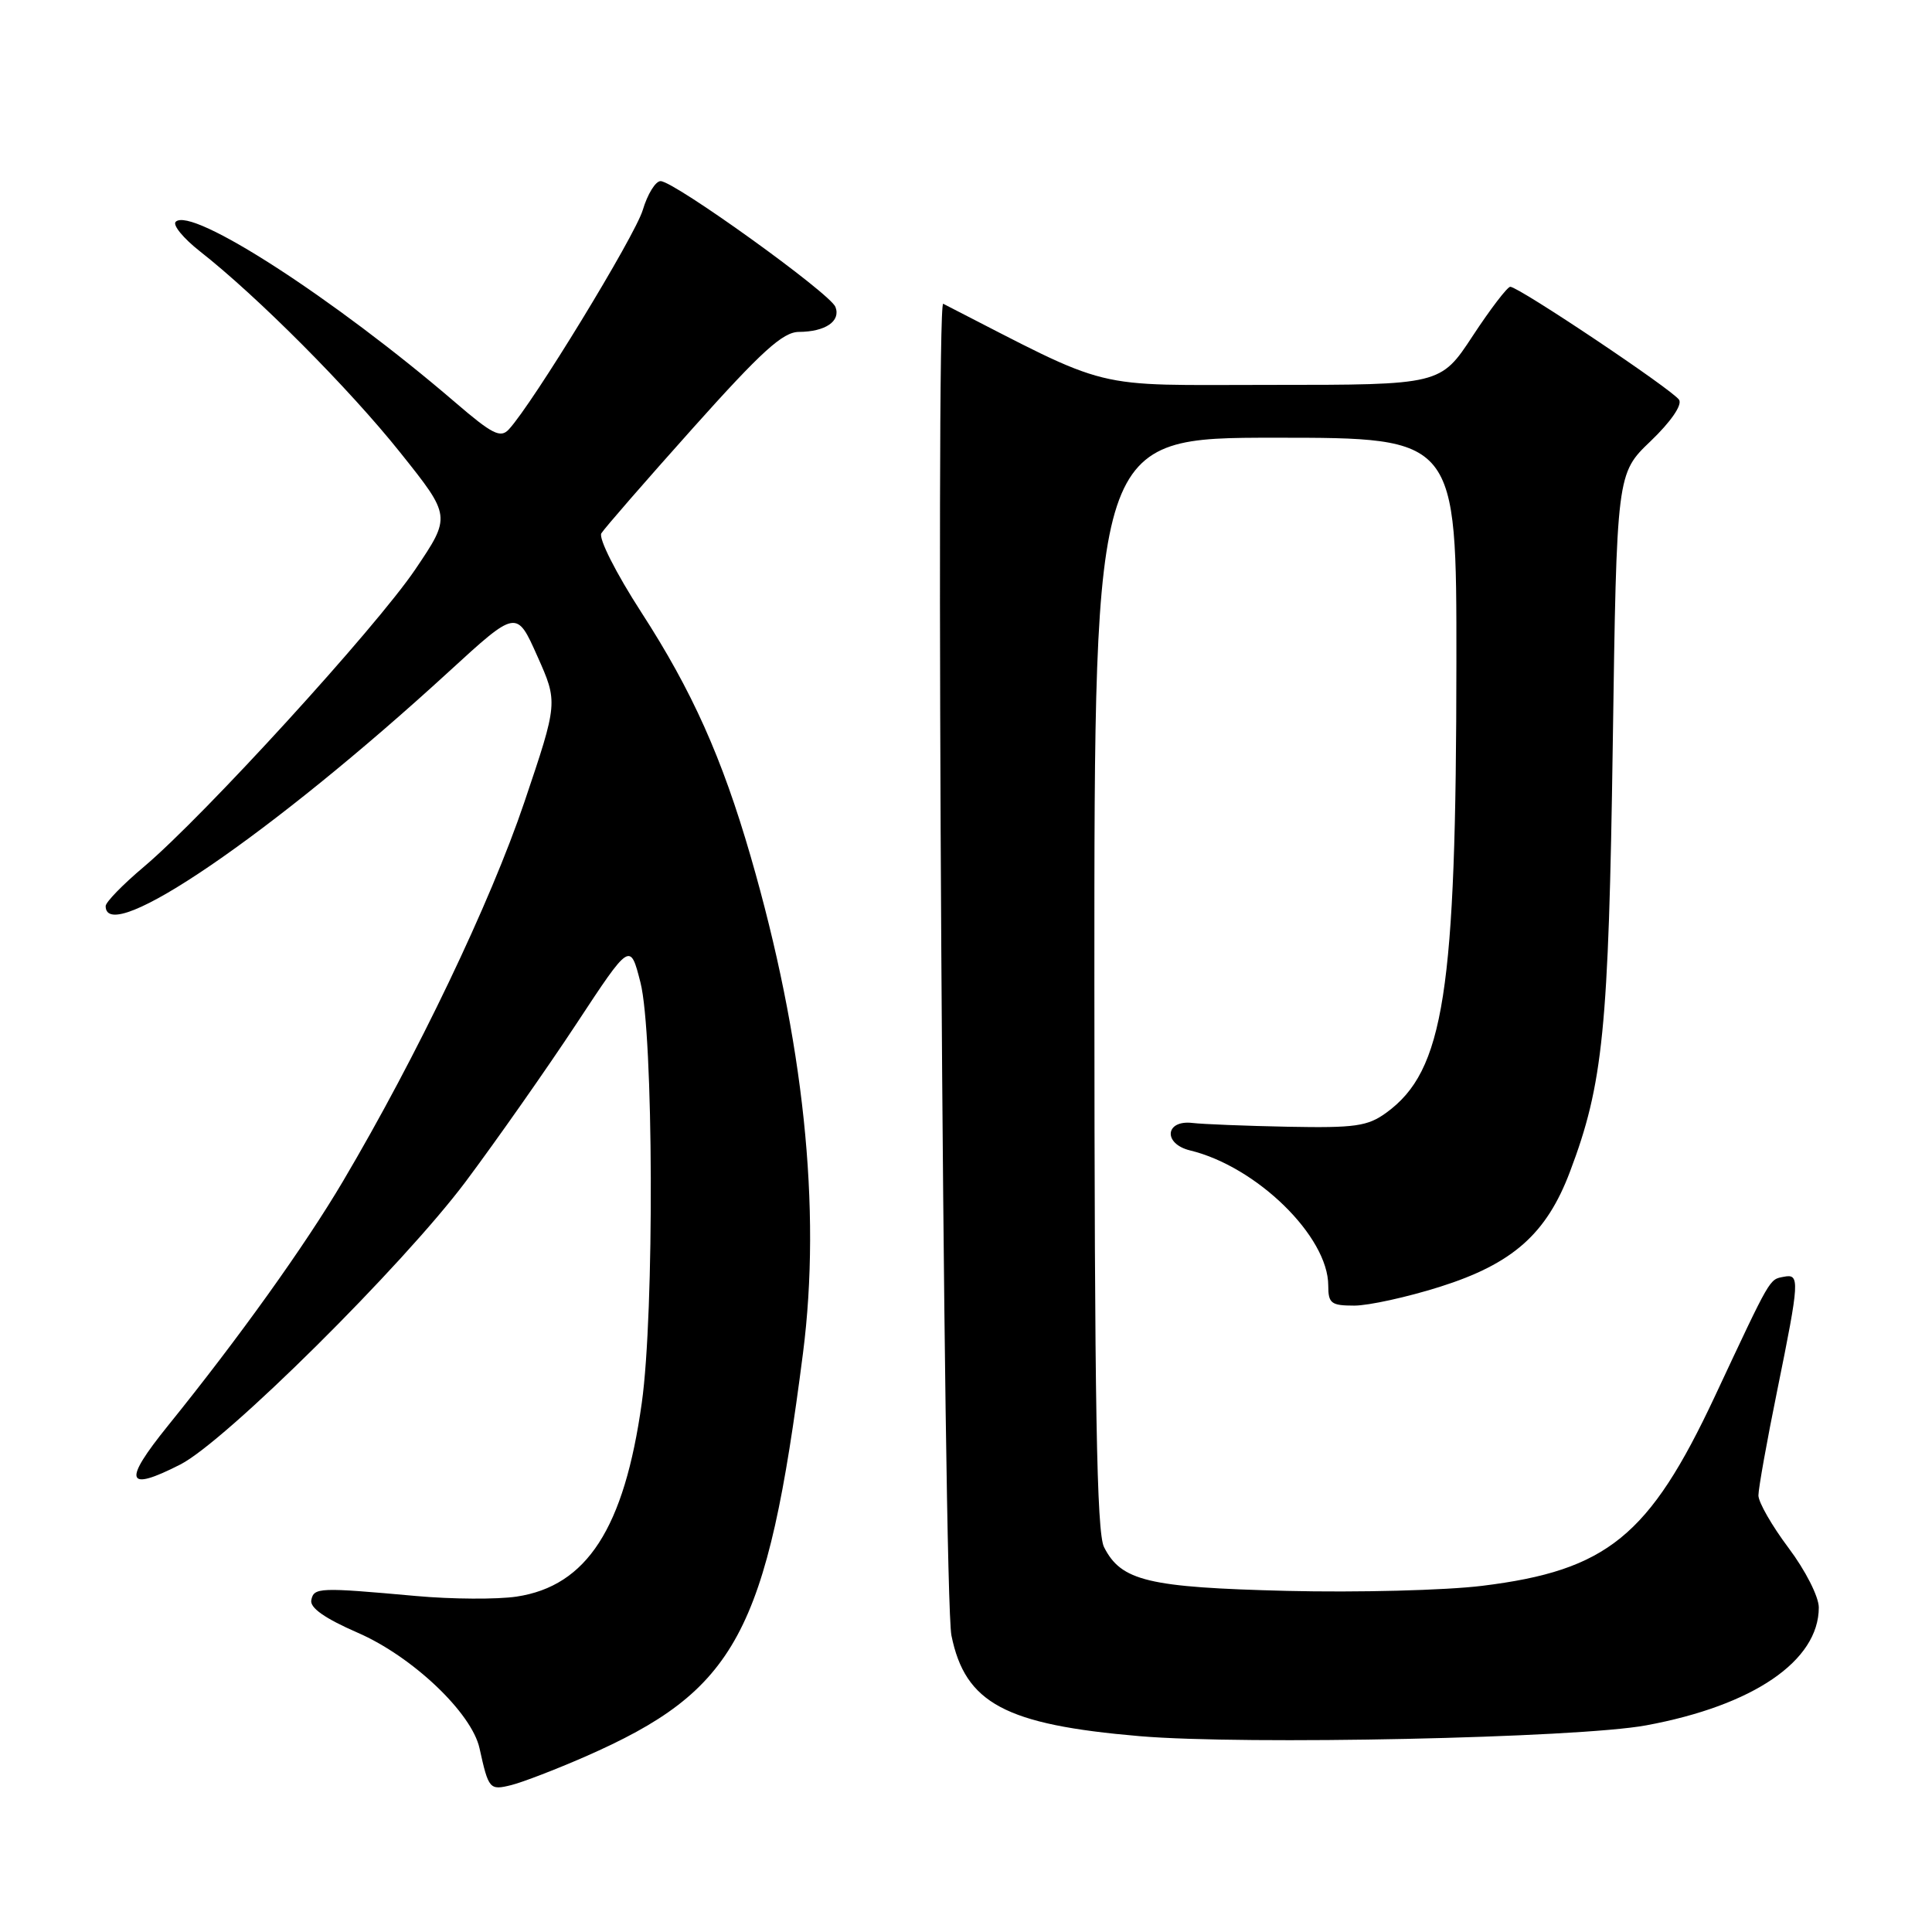 <?xml version="1.0" encoding="UTF-8" standalone="no"?>
<!DOCTYPE svg PUBLIC "-//W3C//DTD SVG 1.1//EN" "http://www.w3.org/Graphics/SVG/1.1/DTD/svg11.dtd" >
<svg xmlns="http://www.w3.org/2000/svg" xmlns:xlink="http://www.w3.org/1999/xlink" version="1.1" viewBox="0 0 256 256">
 <g >
 <path fill="currentColor"
d=" M 77.50 232.78 C 97.60 223.97 101.62 216.53 106.40 179.30 C 108.86 160.13 106.50 137.76 99.46 113.46 C 95.67 100.39 91.71 91.54 84.98 81.14 C 81.62 75.94 79.29 71.33 79.68 70.67 C 80.07 70.03 85.52 63.76 91.79 56.75 C 100.93 46.53 103.73 44.00 105.85 43.98 C 109.37 43.96 111.43 42.56 110.70 40.67 C 110.02 38.88 89.33 24.00 87.53 24.00 C 86.86 24.00 85.80 25.72 85.17 27.83 C 84.13 31.29 70.57 53.51 67.42 56.90 C 66.32 58.09 65.23 57.54 60.31 53.31 C 44.29 39.55 25.35 27.31 23.28 29.39 C 22.85 29.82 24.30 31.58 26.50 33.31 C 34.08 39.25 46.30 51.52 53.03 59.96 C 59.78 68.41 59.78 68.41 55.02 75.46 C 49.77 83.22 27.04 108.12 19.07 114.85 C 16.28 117.20 14.00 119.54 14.00 120.06 C 14.00 125.54 35.98 110.53 59.47 89.00 C 68.45 80.77 68.45 80.77 71.19 86.92 C 73.94 93.07 73.94 93.07 69.48 106.29 C 64.98 119.61 55.27 139.90 45.46 156.50 C 40.42 165.04 31.65 177.29 22.25 188.92 C 16.23 196.37 16.67 197.74 23.90 194.05 C 29.87 191.01 53.38 167.69 61.72 156.55 C 65.85 151.02 72.44 141.63 76.37 135.67 C 83.50 124.84 83.50 124.84 84.86 130.17 C 86.60 136.94 86.72 173.99 85.04 185.89 C 82.71 202.51 77.76 210.16 68.44 211.56 C 65.88 211.94 59.90 211.91 55.15 211.48 C 42.28 210.32 41.59 210.34 41.25 212.02 C 41.04 213.04 43.03 214.44 47.41 216.35 C 54.65 219.50 62.51 226.96 63.54 231.66 C 64.74 237.09 64.87 237.25 67.76 236.53 C 69.27 236.15 73.65 234.46 77.50 232.78 Z  M 218.11 228.62 C 232.32 226.00 241.00 220.07 241.00 213.00 C 241.00 211.57 239.23 208.09 237.00 205.12 C 234.80 202.19 233.00 199.06 233.00 198.15 C 233.00 197.24 234.12 190.96 235.50 184.20 C 238.46 169.63 238.51 168.75 236.36 169.18 C 234.42 169.56 234.71 169.05 227.22 185.04 C 218.54 203.55 212.96 208.09 196.40 210.13 C 191.50 210.73 179.85 211.03 170.50 210.80 C 152.13 210.34 148.56 209.49 146.29 205.00 C 145.31 203.05 145.03 186.48 145.01 130.25 C 145.00 58.00 145.00 58.00 169.00 58.00 C 193.00 58.00 193.00 58.00 192.98 87.75 C 192.96 131.54 191.35 141.88 183.68 147.45 C 181.21 149.24 179.55 149.47 170.68 149.30 C 165.08 149.19 159.39 148.96 158.03 148.80 C 154.37 148.36 154.08 151.56 157.70 152.44 C 166.53 154.58 176.00 163.85 176.00 170.34 C 176.00 172.71 176.38 173.00 179.45 173.00 C 181.34 173.00 186.45 171.88 190.79 170.51 C 200.44 167.46 204.91 163.51 208.02 155.28 C 212.43 143.64 213.15 136.40 213.70 98.63 C 214.22 62.75 214.22 62.75 218.72 58.45 C 221.39 55.89 222.92 53.67 222.49 52.98 C 221.70 51.70 201.24 38.00 200.12 38.00 C 199.74 38.00 197.50 40.92 195.15 44.50 C 190.88 51.00 190.88 51.00 168.42 51.00 C 143.96 51.00 147.81 51.95 124.98 40.25 C 123.93 39.72 125.00 211.40 126.07 216.71 C 127.89 225.69 133.20 228.53 151.00 230.05 C 164.95 231.24 209.01 230.30 218.11 228.62 Z "/>
</g>
</svg>
